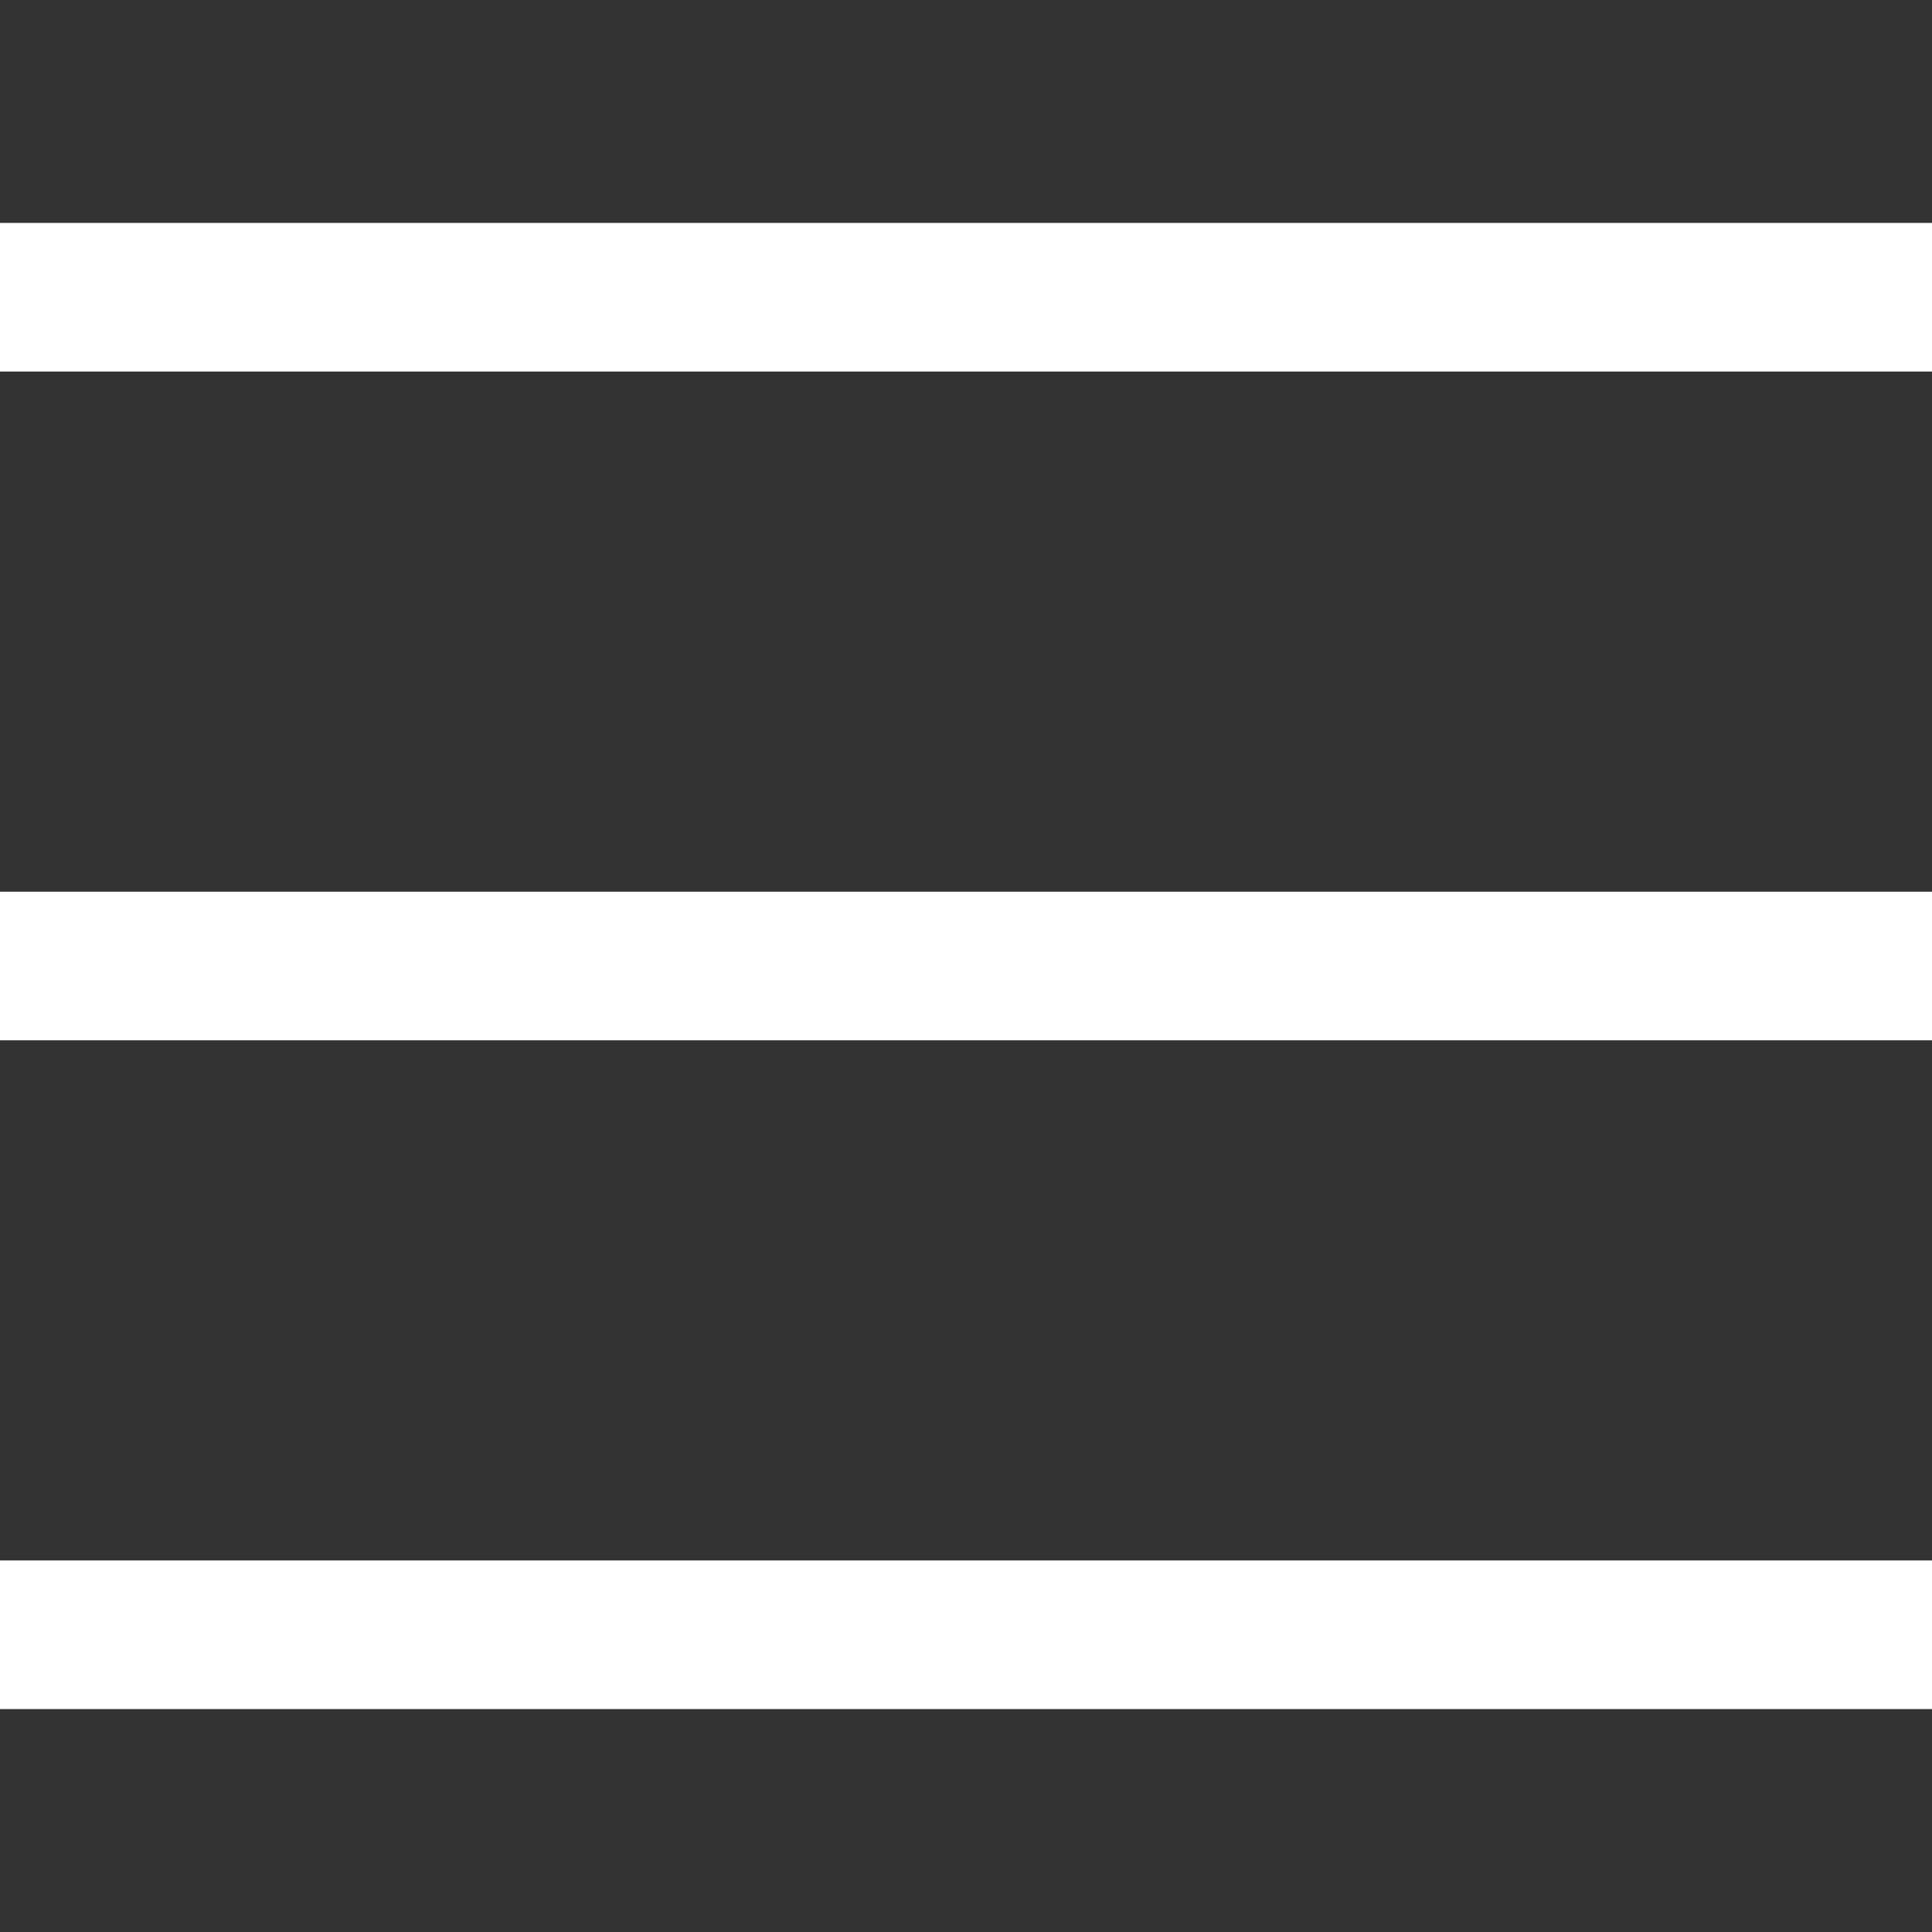 <svg xmlns="http://www.w3.org/2000/svg" width="26" height="26" viewBox="0 0 26 26">
  <rect x="0" y="0" width="26" height="26" fill="#333333" stroke="none"/>
  <g id="btn_menu" transform="translate(11790 22609)">
    <g id="icon_ham" transform="translate(-1 2)">
      <line id="ham" x2="26" transform="translate(-11789 -22607)" fill="none" stroke="#fff" stroke-width="2"/>
      <line id="ham-2" data-name="ham" x2="26" transform="translate(-11789 -22598)" fill="none" stroke="#fff" stroke-width="2"/>
      <line id="ham-3" data-name="ham" x2="26" transform="translate(-11789 -22589)" fill="none" stroke="#fff" stroke-width="2"/>
    </g>
    <rect id="area" width="26" height="26" transform="translate(-11790 -22609)" fill="#fff" opacity="0"/>
  </g>
</svg>
